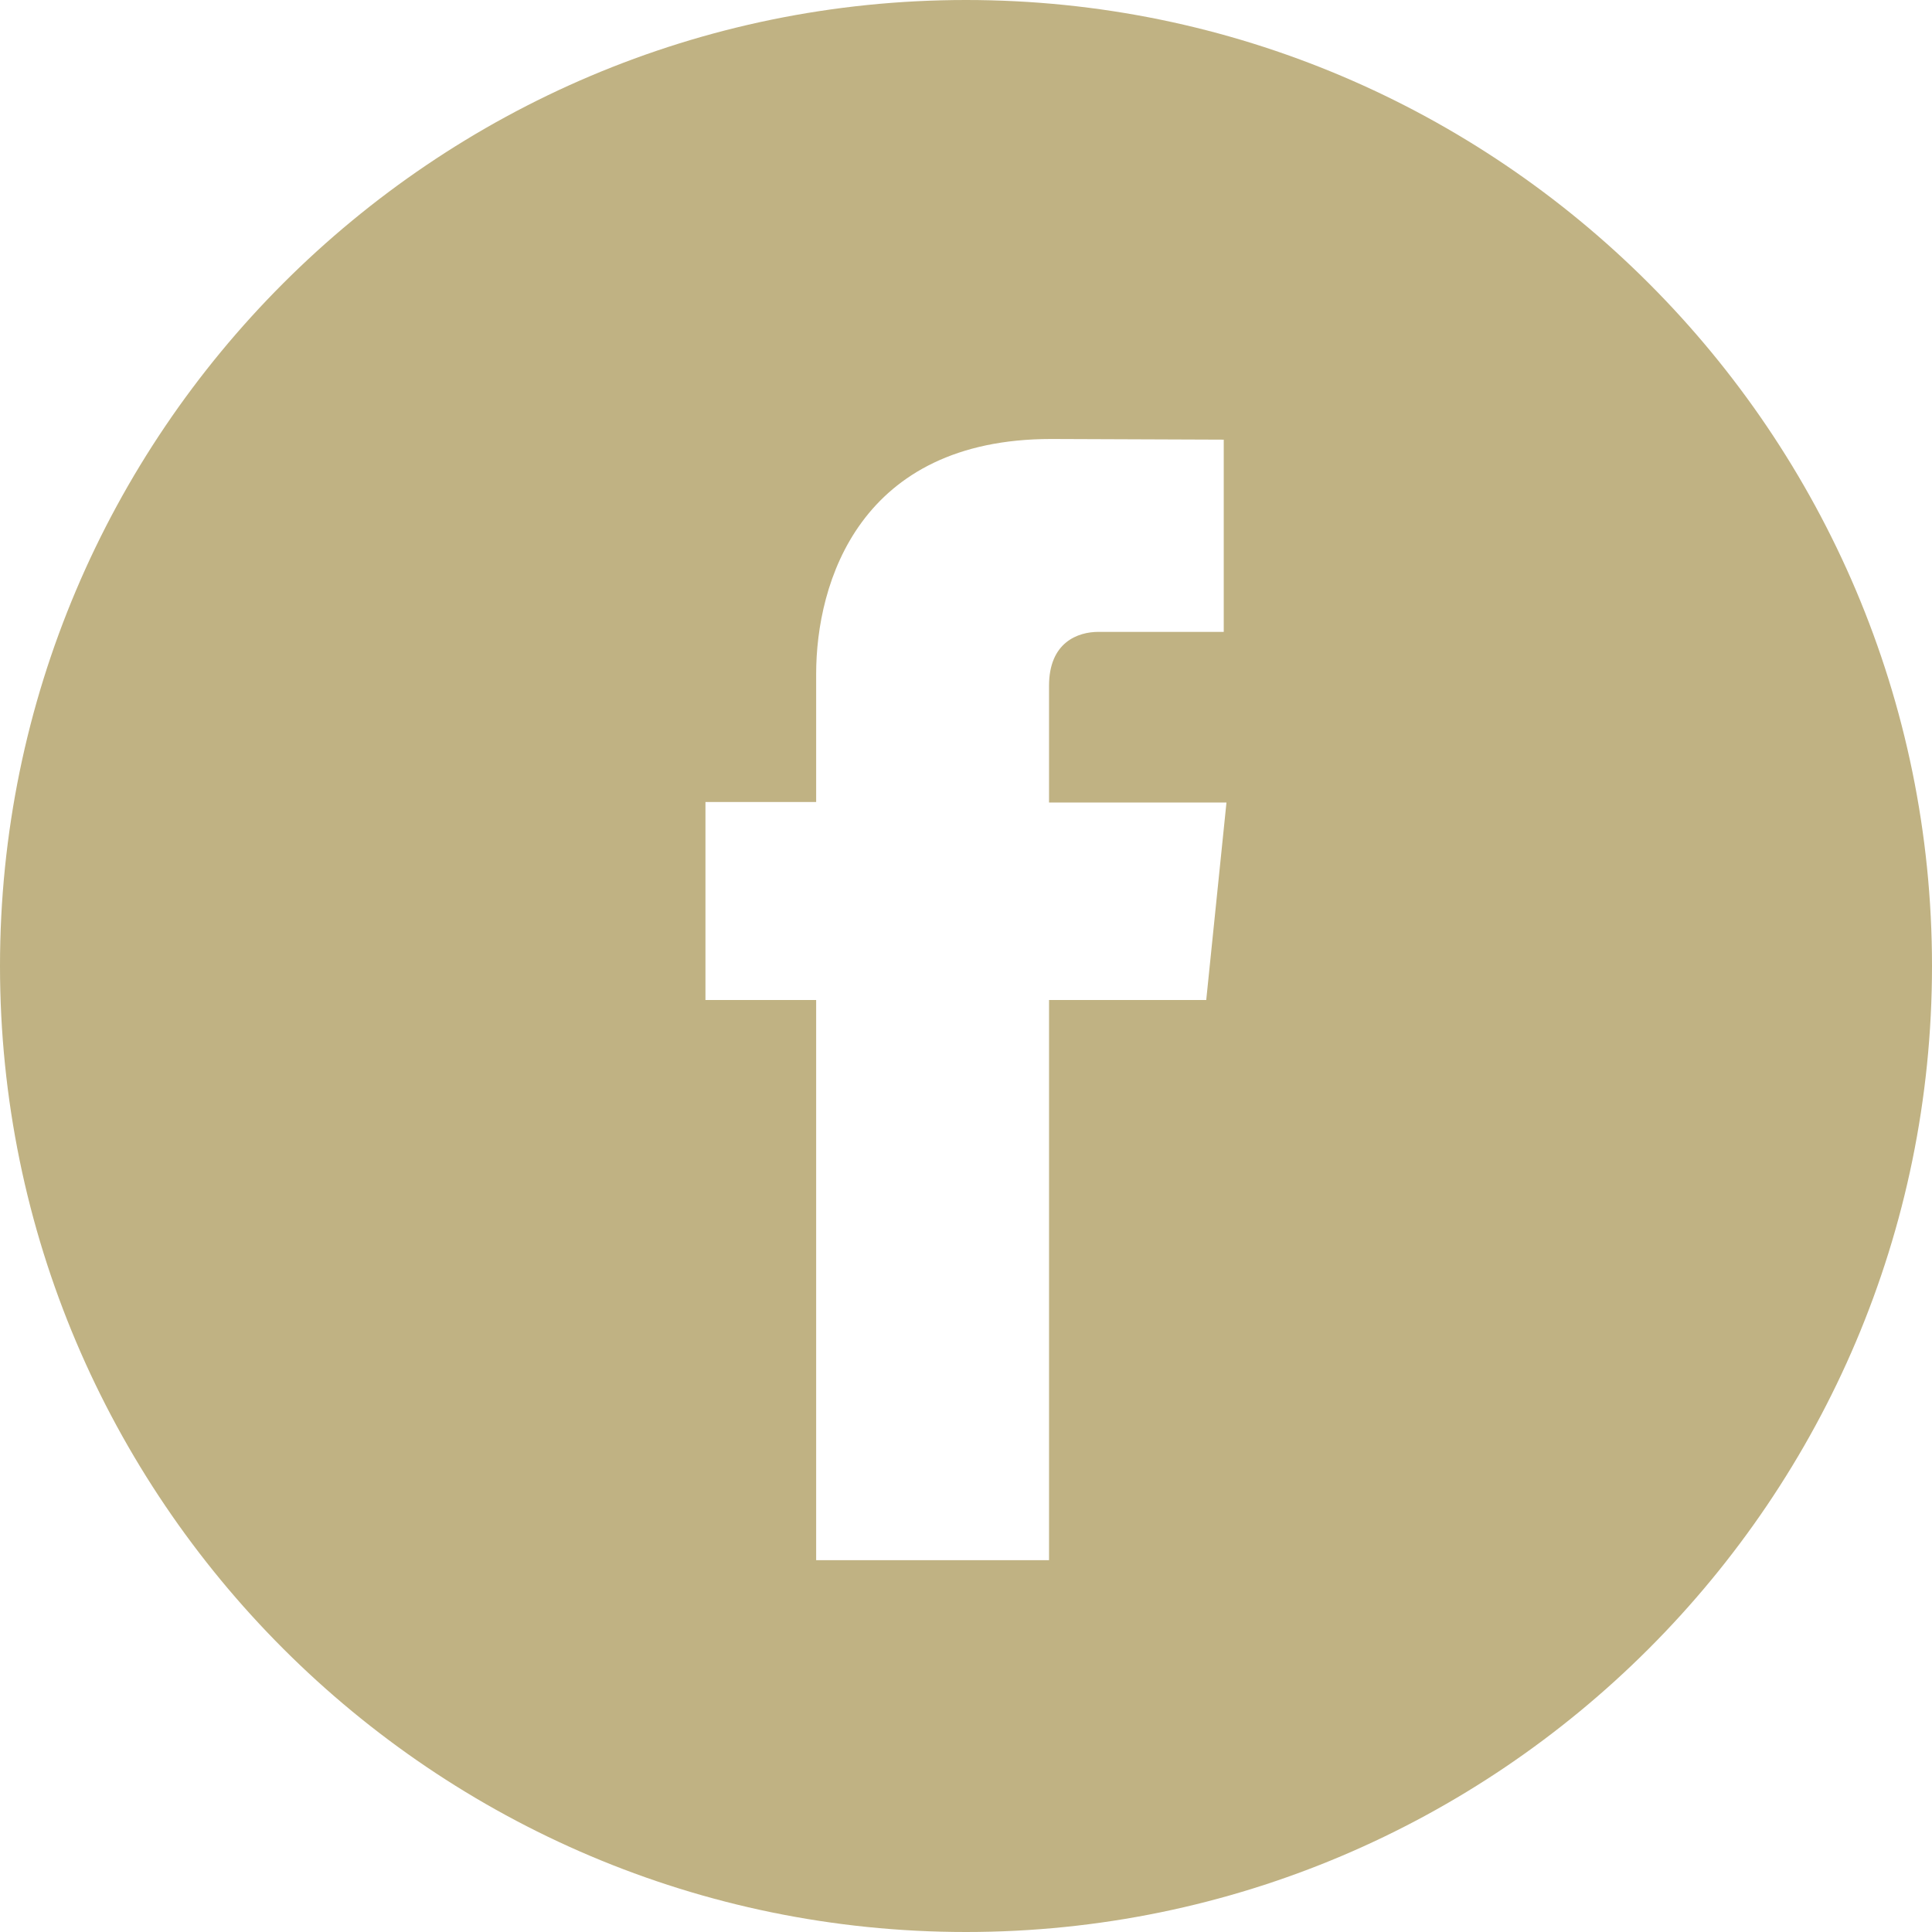 <svg xmlns="http://www.w3.org/2000/svg" width="49.652" height="49.652"><path fill="#c0b283" d="M24.826 0C11.137 0 0 11.137 0 24.826s11.137 24.826 24.826 24.826 24.826-11.138 24.826-24.826S38.516 0 24.826 0zM31 25.7h-4.04v14.396h-5.985V25.7H18.13v-5.088h2.845v-3.29c0-2.357 1.12-6.04 6.04-6.04l4.435.017v4.94h-3.22c-.524 0-1.27.262-1.27 1.386v3h4.56L31 25.7z"/></svg>